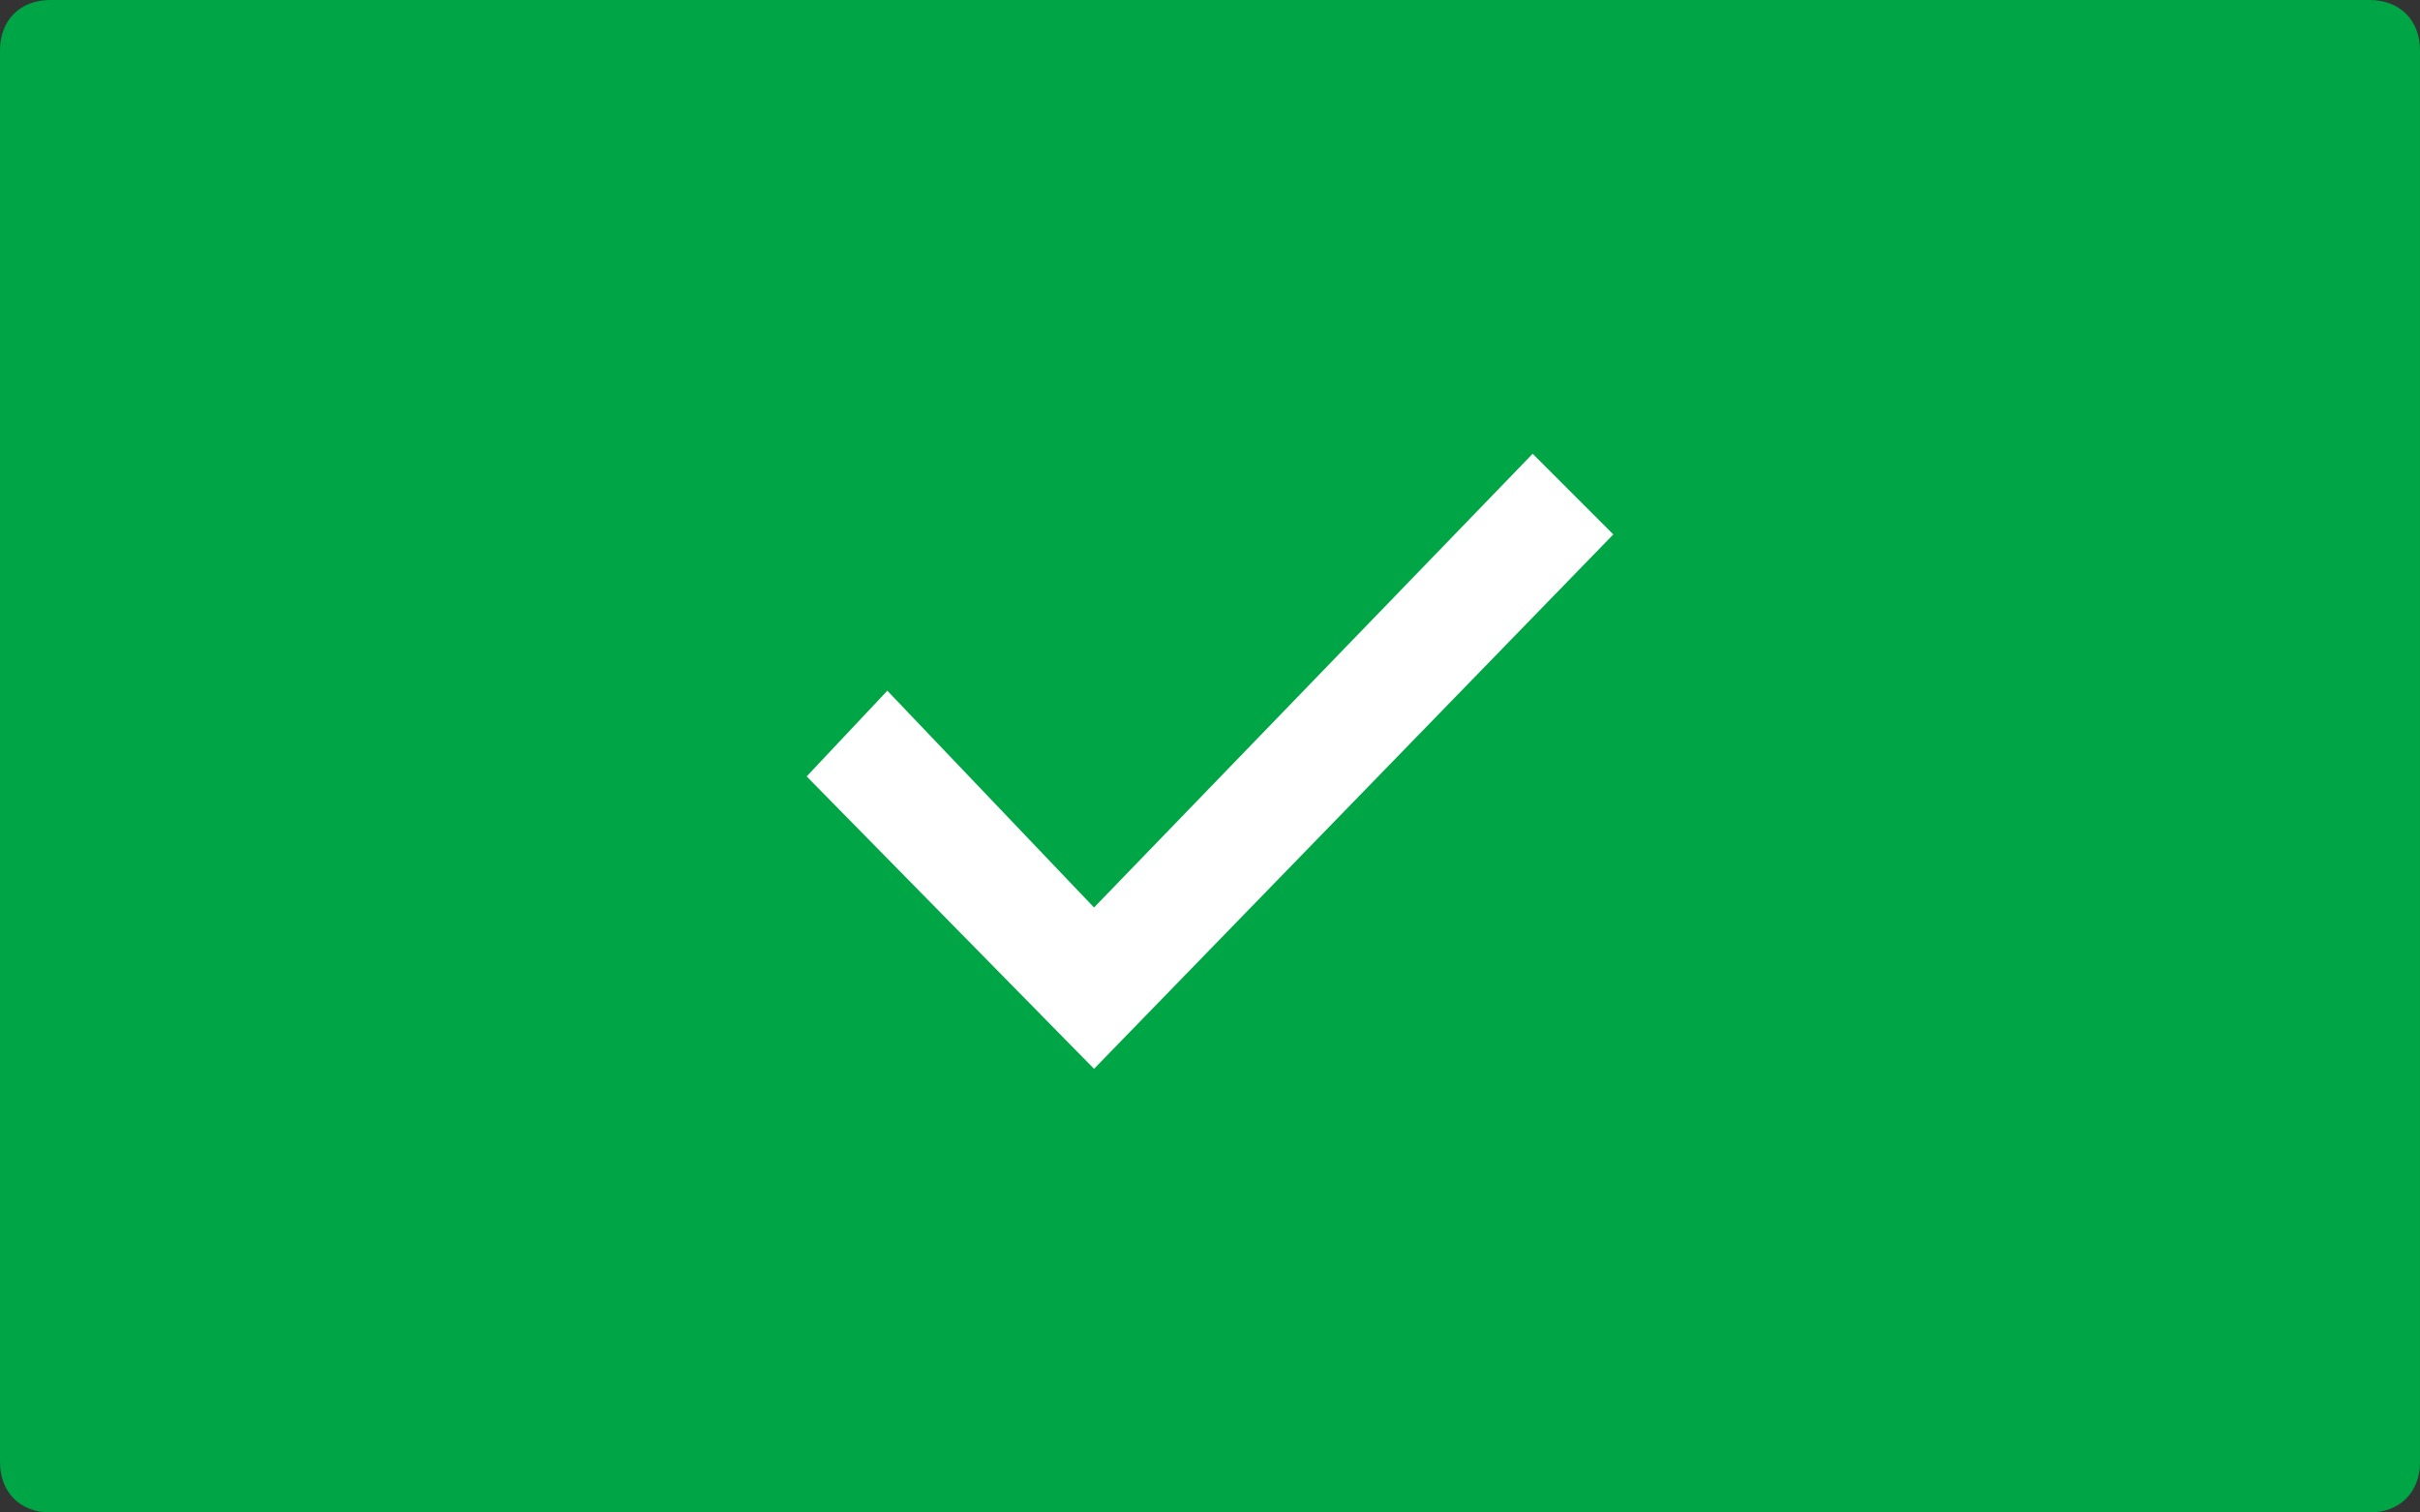 <?xml version="1.0" encoding="utf-8"?>
<!-- Generator: Adobe Illustrator 19.2.1, SVG Export Plug-In . SVG Version: 6.00 Build 0)  -->
<svg version="1.1" id="Layer_1" xmlns="http://www.w3.org/2000/svg" xmlns:xlink="http://www.w3.org/1999/xlink" x="0px" y="0px"
	 viewBox="0 0 48 30" style="enable-background:new 0 0 48 30;" xml:space="preserve">
<rect x="0" y="0" width="48" height="30" fill="#333333" stroke="none"/>
<style type="text/css">
	.st0{fill:#00A546;}
	.st1{fill:#FFFFFF;}
</style>
<title>Group 5</title>
<desc>Created with Sketch.</desc>
<g id="Error-Scenario">
	<g id="ipad-signing-2" transform="translate(-839, -613)">
		<g id="Group-5" transform="translate(839, 613)">
			<path id="Rectangle-2" class="st0" d="M1,0h46c0.6,0,1,0.4,1,1v28c0,0.6-0.4,1-1,1H1c-0.6,0-1-0.4-1-1V1C0,0.4,0.4,0,1,0z"/>
			<polygon id="Fill-3" class="st1" points="21.7,18 17.6,13.7 16,15.4 21.7,21.2 32,10.6 30.4,9 			"/>
		</g>
	</g>
</g>
</svg>
